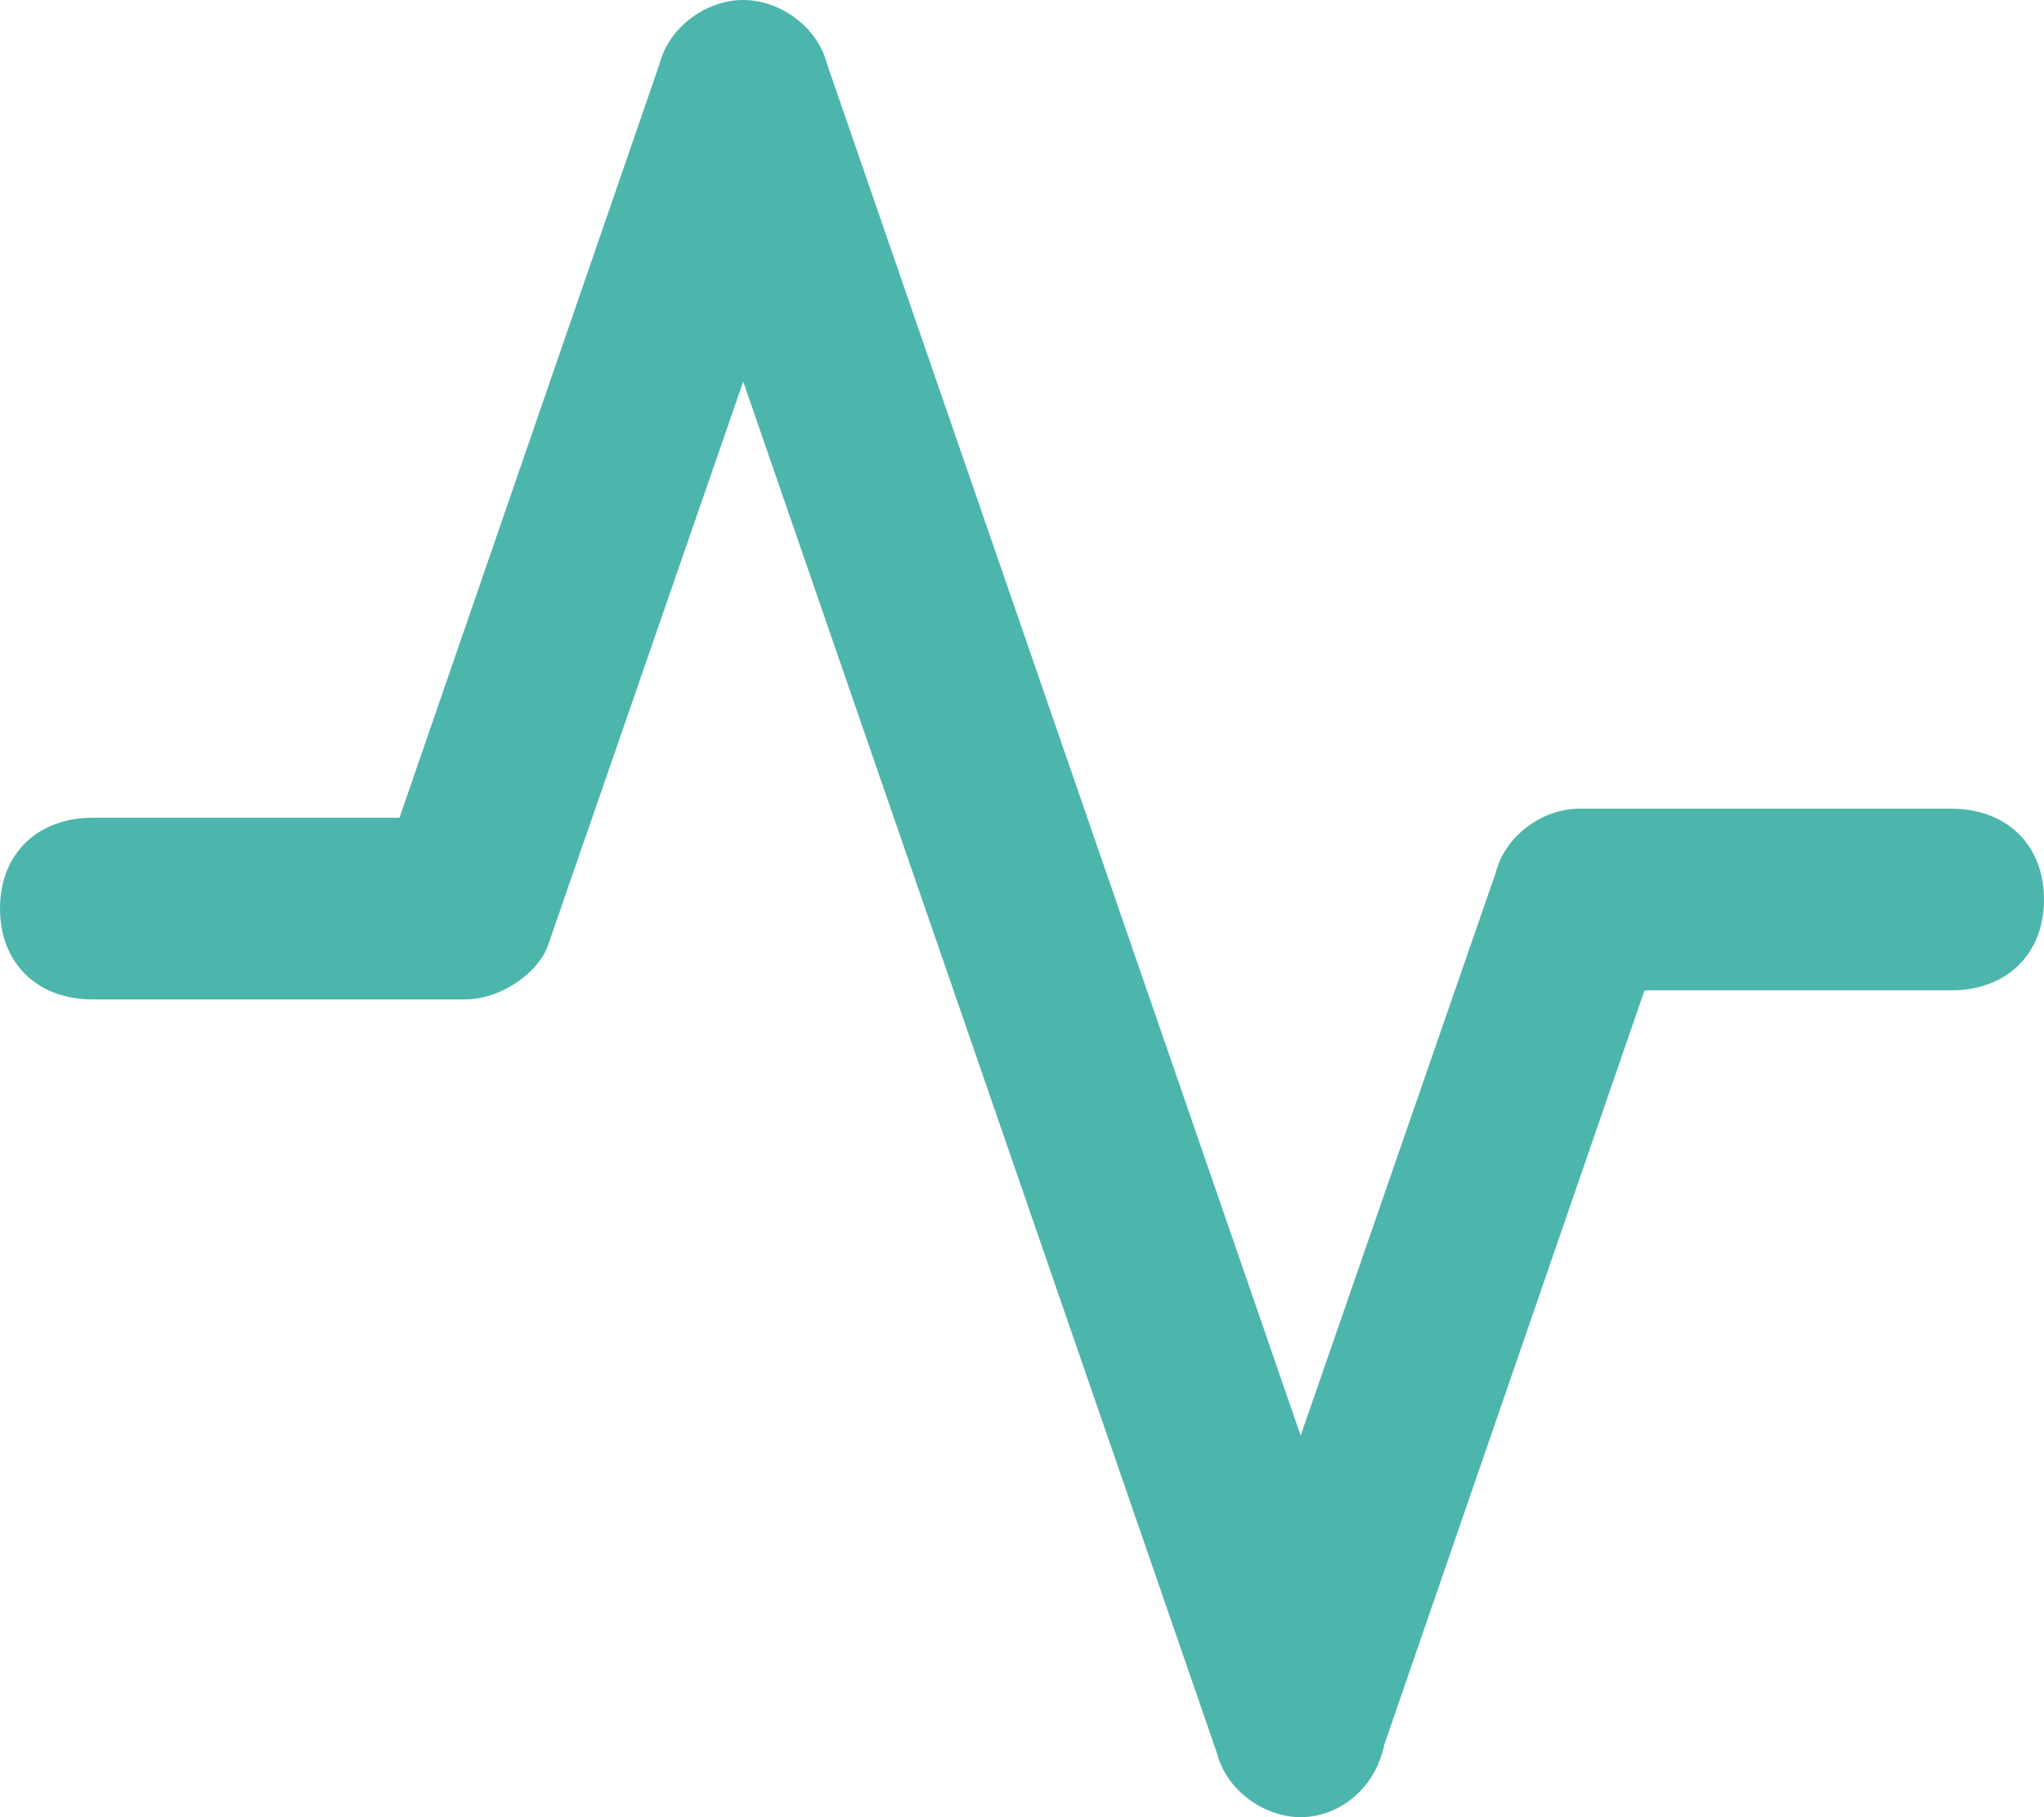 <svg width="18" height="16" viewBox="0 0 18 16" fill="none"
  xmlns="http://www.w3.org/2000/svg">
  <path d="M11.454 16C11.127 16 10.8 15.76 10.718 15.44L6.545 3.36L4.827 8.32C4.745 8.56 4.418 8.8 4.091 8.8H0.818C0.327 8.8 0 8.48 0 8C0 7.52 0.327 7.2 0.818 7.2H3.518L5.809 0.56C5.891 0.24 6.218 0 6.545 0C6.873 0 7.2 0.24 7.282 0.56L11.454 12.64L13.173 7.68C13.255 7.36 13.582 7.12 13.909 7.12H17.182C17.673 7.12 18 7.44 18 7.92C18 8.4 17.673 8.72 17.182 8.72H14.482L12.191 15.36C12.109 15.76 11.782 16 11.454 16Z" fill="#4DB6AC"/>
</svg>
